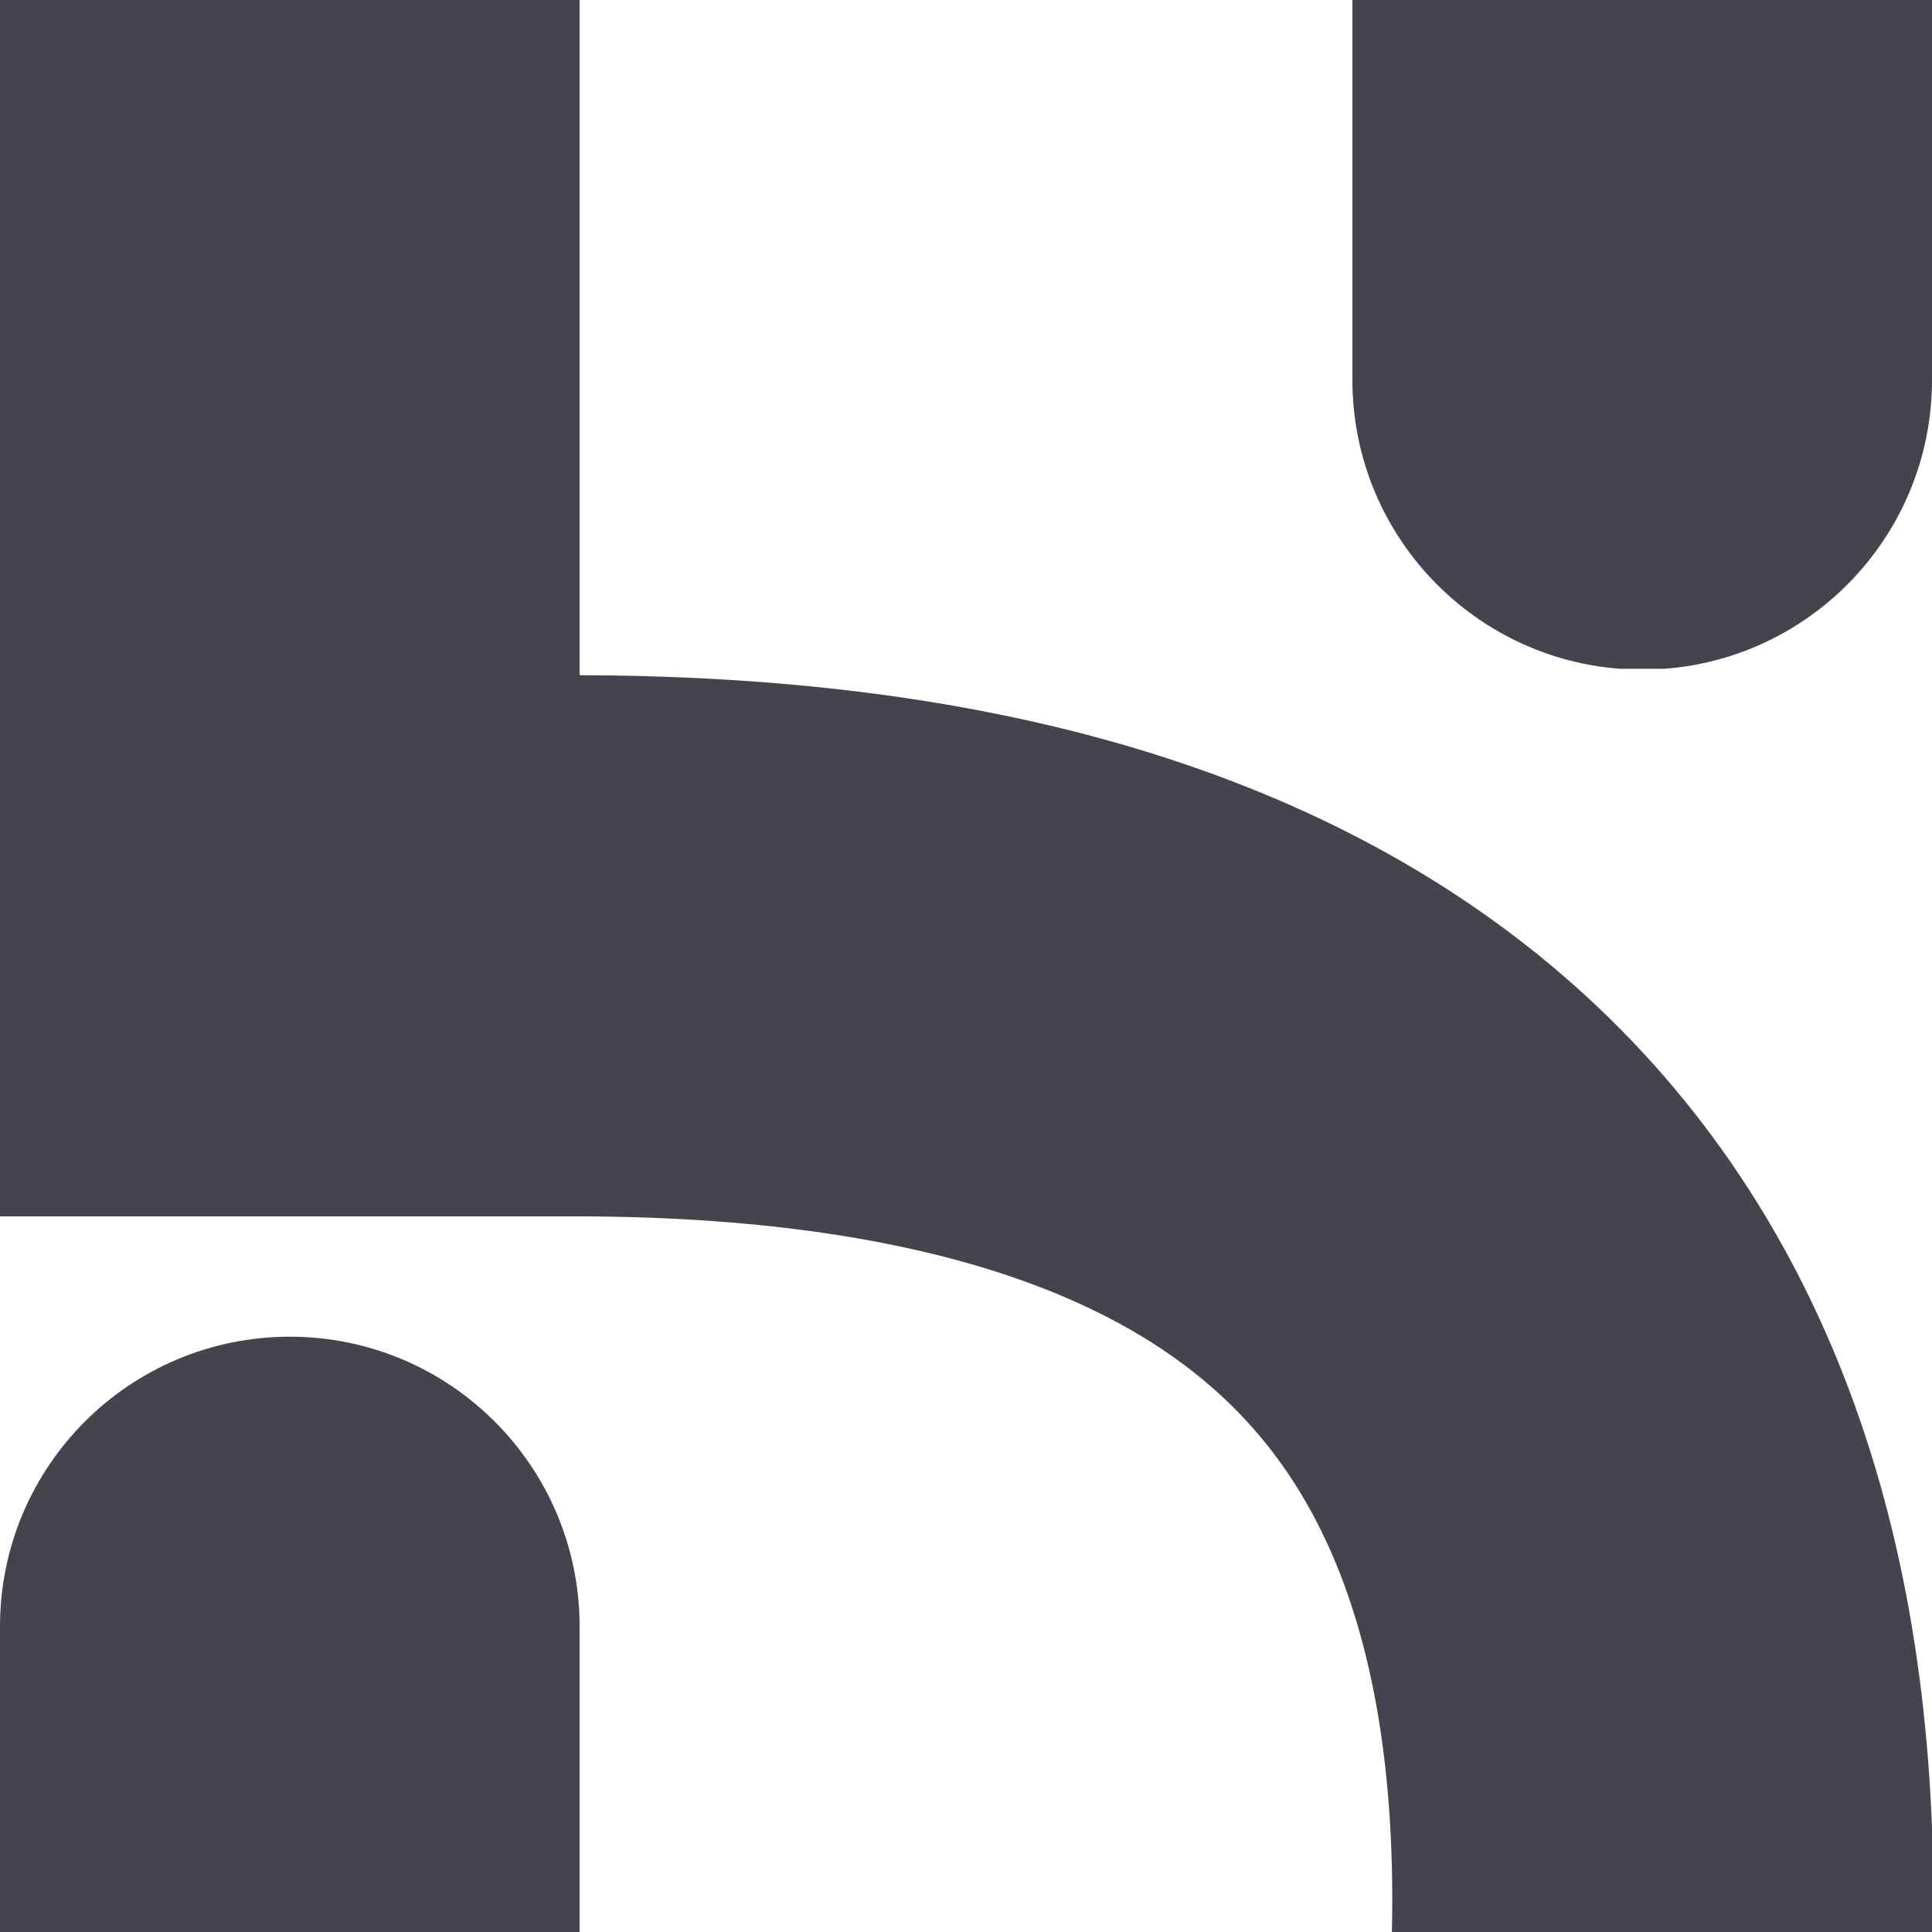 <svg xmlns="http://www.w3.org/2000/svg" xmlns:xlink="http://www.w3.org/1999/xlink" width="500" zoomAndPan="magnify" viewBox="0 0 375 375" height="500" preserveAspectRatio="xMidYMid meet" version="1.2"><defs><clipPath id="d89814b99f"><path d="M 0 0 L 112.5 0 L 112.5 236 L 0 236 Z M 0 0 "/></clipPath><clipPath id="9c438b7ada"><path d="M 0 259.453 L 112.5 259.453 L 112.5 375 L 0 375 Z M 0 259.453 "/></clipPath><clipPath id="a5e46c76d8"><path d="M 56.25 259.453 C 87.316 259.453 112.5 284.637 112.5 315.703 L 112.5 391.562 C 112.5 422.629 87.316 447.812 56.25 447.812 C 25.184 447.812 0 422.629 0 391.562 L 0 315.703 C 0 284.637 25.184 259.453 56.25 259.453 Z M 56.25 259.453 "/></clipPath><clipPath id="15e7f0594d"><path d="M 262.5 0 L 375 0 L 375 130 L 262.5 130 Z M 262.5 0 "/></clipPath><clipPath id="c5ed853714"><path d="M 318.75 -63.547 C 333.668 -63.547 347.977 -57.621 358.523 -47.07 C 369.074 -36.523 375 -22.215 375 -7.297 L 375 73.727 C 375 104.793 349.816 129.977 318.75 129.977 C 287.684 129.977 262.5 104.793 262.5 73.727 L 262.5 -7.297 C 262.5 -38.363 287.684 -63.547 318.75 -63.547 Z M 318.75 -63.547 "/></clipPath><clipPath id="79abe8c2f1"><path d="M 0 131.18 L 119.609 131.18 L 119.609 236.094 L 0 236.094 Z M 0 131.18 "/></clipPath></defs><g id="74c9d3295c"><g clip-rule="nonzero" clip-path="url(#d89814b99f)"><path style=" stroke:none;fill-rule:nonzero;fill:#44444E;fill-opacity:1;" d="M 0 0 L 112.5 0 L 112.5 235.984 L 0 235.984 Z M 0 0 "/></g><g clip-rule="nonzero" clip-path="url(#9c438b7ada)"><g clip-rule="nonzero" clip-path="url(#a5e46c76d8)"><path style=" stroke:none;fill-rule:nonzero;fill:#44444E;fill-opacity:1;" d="M 0 259.453 L 112.5 259.453 L 112.5 447.977 L 0 447.977 Z M 0 259.453 "/></g></g><path style="fill:none;stroke-width:140;stroke-linecap:butt;stroke-linejoin:miter;stroke:#44444E;stroke-opacity:1;stroke-miterlimit:4;" d="M 47.398 168.134 C 189.595 37.291 317.42 37.288 430.879 168.128 " transform="matrix(0.553,0.507,-0.507,0.553,169.586,66.569)"/><g clip-rule="nonzero" clip-path="url(#15e7f0594d)"><g clip-rule="nonzero" clip-path="url(#c5ed853714)"><path style=" stroke:none;fill-rule:nonzero;fill:#44444E;fill-opacity:1;" d="M 262.5 -63.547 L 375 -63.547 L 375 129.812 L 262.5 129.812 Z M 262.5 -63.547 "/></g></g><g clip-rule="nonzero" clip-path="url(#79abe8c2f1)"><path style=" stroke:none;fill-rule:nonzero;fill:#44444E;fill-opacity:1;" d="M 119.609 131.18 L 119.609 236.094 L -0.059 236.094 L -0.059 131.18 Z M 119.609 131.18 "/></g></g></svg>